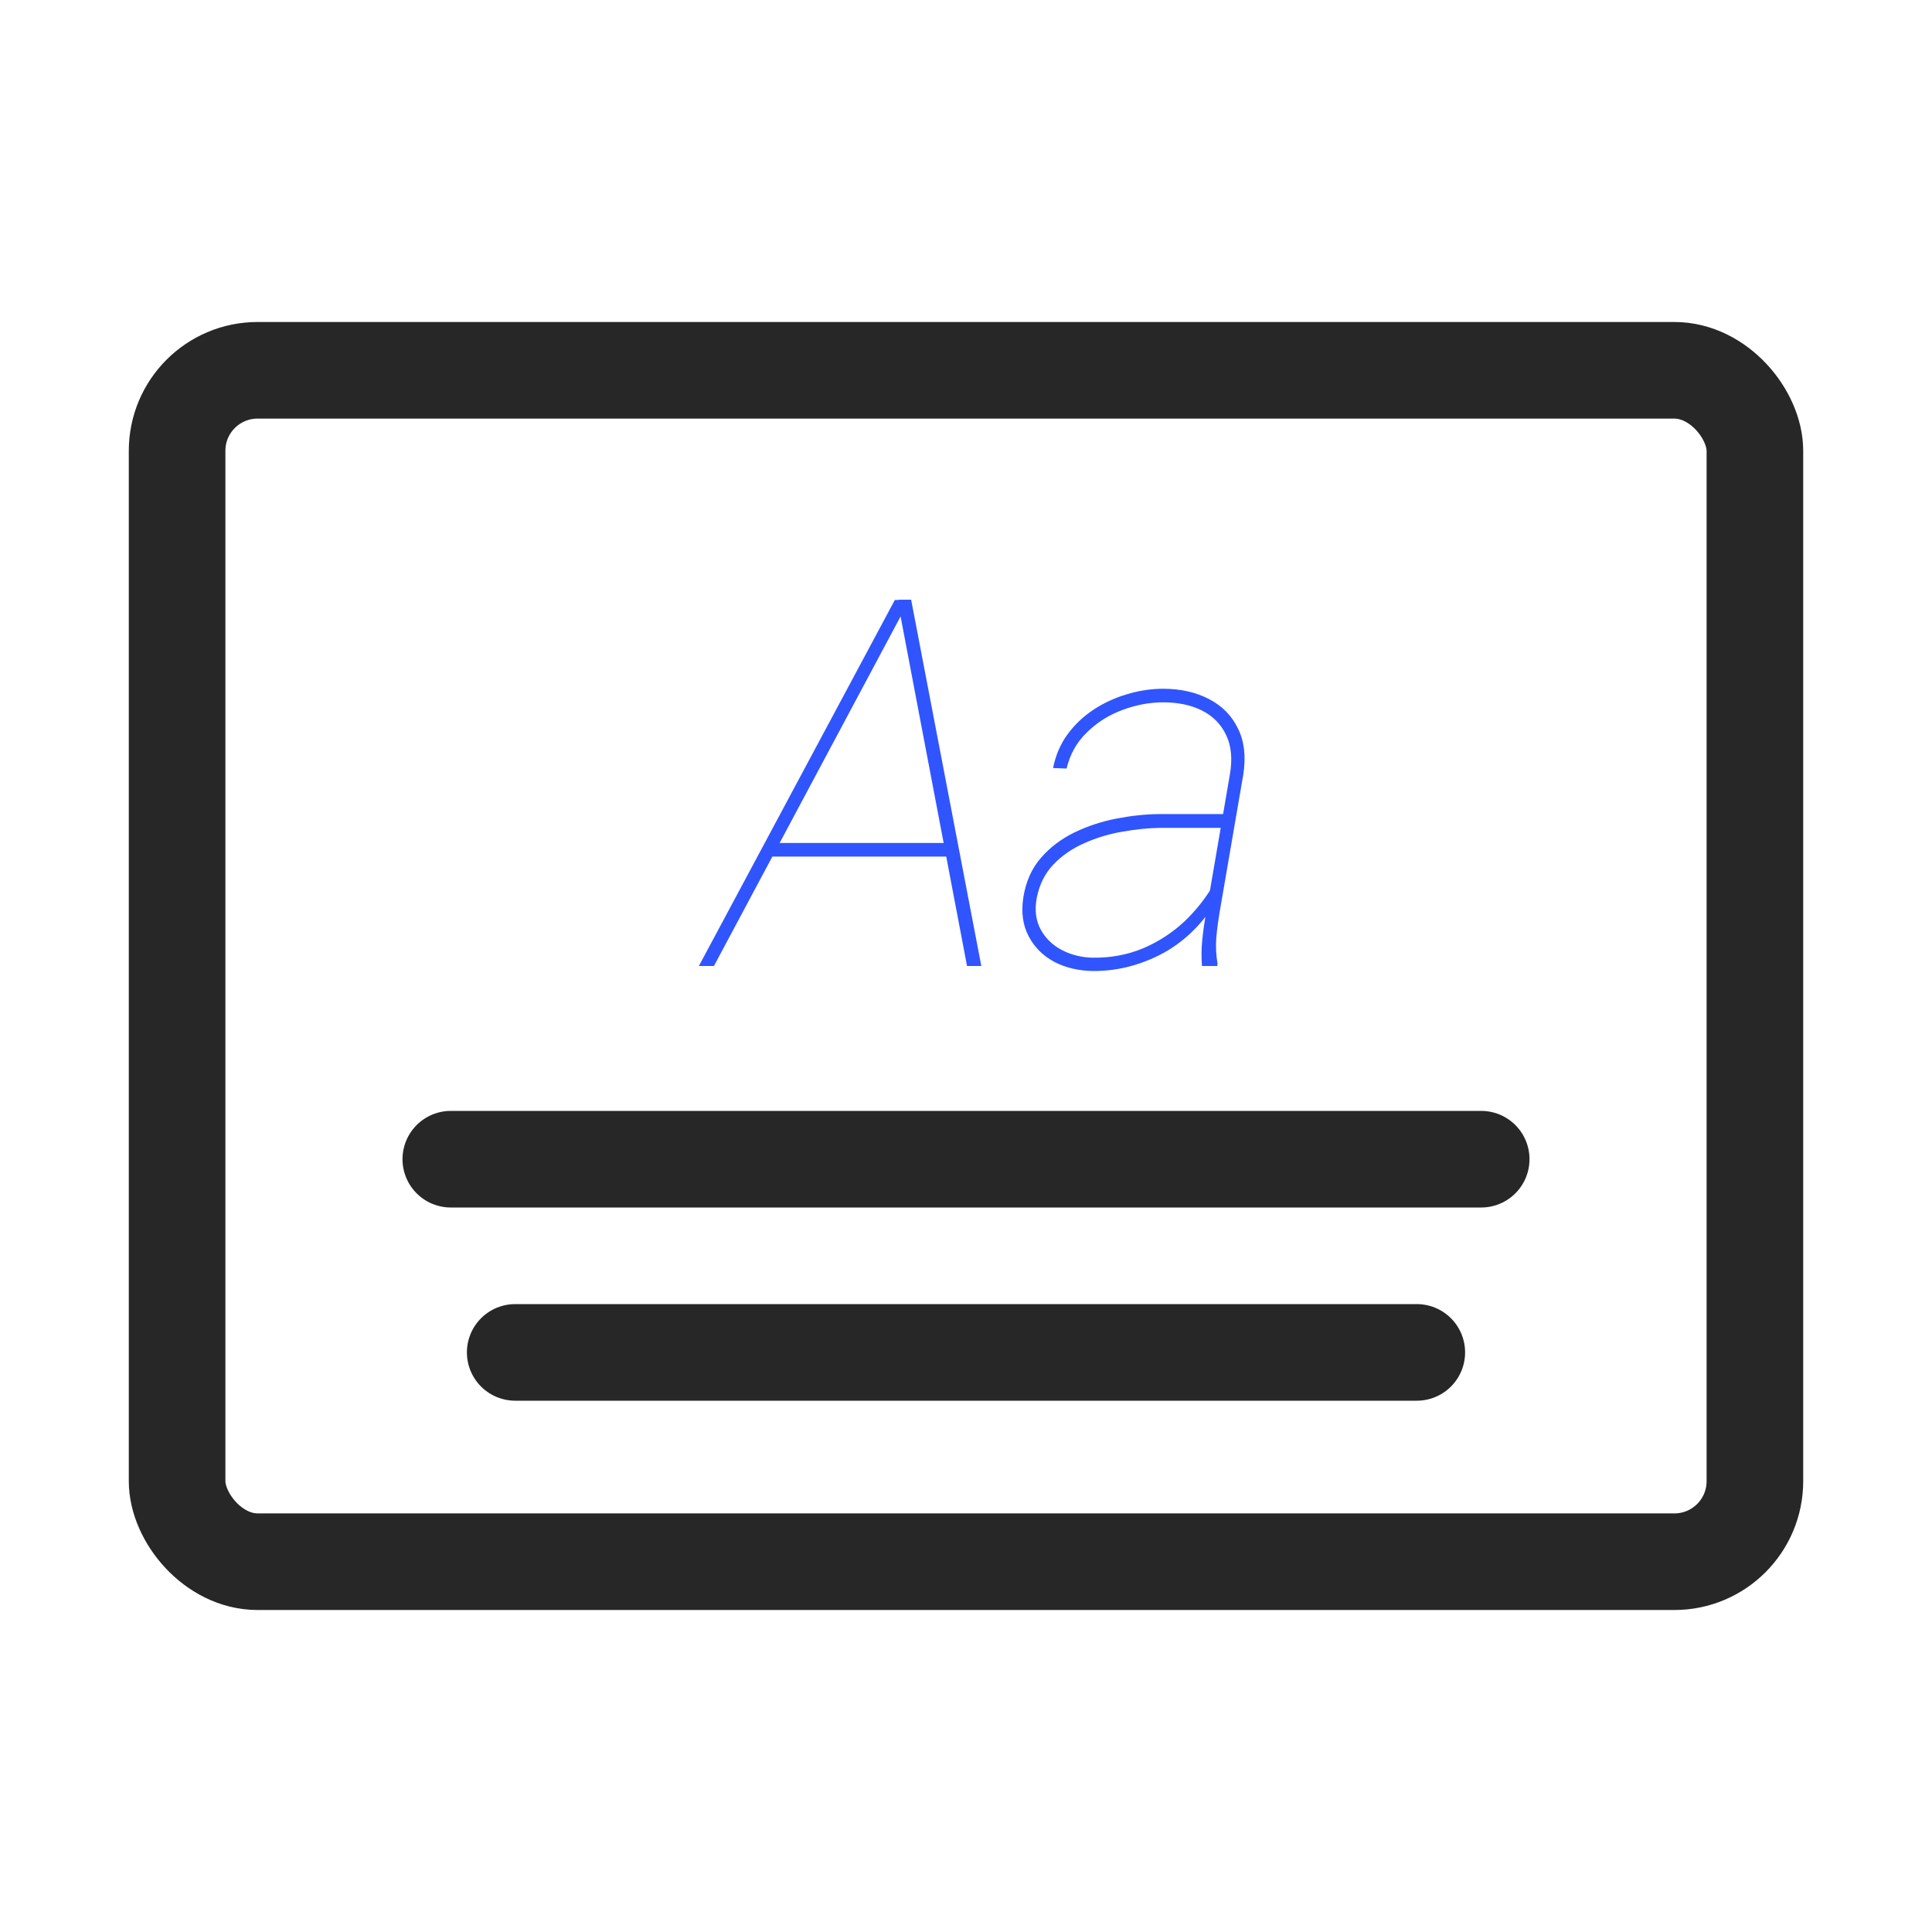 <svg width="30" height="30" viewBox="0 0 30 30" fill="none" xmlns="http://www.w3.org/2000/svg">
<g clip-path="url(#clip0_0_612)">
<rect x="2.75" y="5.75" width="24.5" height="18.5" rx="1.25" stroke="#272727" stroke-width="1.5"/>
<path d="M7 18H23" stroke="#272727" stroke-width="1.5" stroke-linecap="round"/>
<path d="M8 21H22" stroke="#272727" stroke-width="1.5" stroke-linecap="round"/>
<path d="M14.027 9.492L11.086 15H10.852L13.895 9.316H14.102L14.027 9.492ZM15.016 15L13.969 9.492L13.957 9.312H14.148L15.238 15H15.016ZM14.754 13.09L14.727 13.301H11.961L11.988 13.09H14.754ZM18.723 14.207L19.098 12.023C19.139 11.784 19.12 11.581 19.039 11.414C18.961 11.247 18.837 11.121 18.668 11.035C18.499 10.949 18.297 10.906 18.062 10.906C17.846 10.906 17.633 10.947 17.422 11.027C17.213 11.105 17.031 11.221 16.875 11.375C16.719 11.526 16.615 11.712 16.562 11.934L16.352 11.926C16.391 11.73 16.465 11.557 16.574 11.406C16.686 11.253 16.822 11.124 16.98 11.02C17.139 10.915 17.311 10.836 17.496 10.781C17.684 10.724 17.872 10.695 18.062 10.695C18.333 10.695 18.57 10.749 18.773 10.855C18.977 10.96 19.126 11.112 19.223 11.312C19.322 11.51 19.349 11.75 19.305 12.031L18.941 14.148C18.918 14.281 18.9 14.417 18.887 14.555C18.876 14.693 18.883 14.829 18.906 14.965L18.902 15H18.664C18.654 14.867 18.655 14.734 18.668 14.602C18.681 14.469 18.699 14.337 18.723 14.207ZM19.082 12.641L19.062 12.855H18.008C17.826 12.858 17.633 12.878 17.43 12.914C17.227 12.948 17.031 13.007 16.844 13.09C16.656 13.171 16.495 13.281 16.359 13.422C16.227 13.56 16.139 13.734 16.098 13.945C16.064 14.133 16.085 14.296 16.16 14.434C16.236 14.572 16.346 14.678 16.492 14.754C16.638 14.829 16.798 14.868 16.973 14.871C17.251 14.874 17.509 14.825 17.746 14.727C17.986 14.625 18.201 14.486 18.391 14.309C18.581 14.129 18.742 13.921 18.875 13.684L18.941 13.887C18.848 14.069 18.732 14.234 18.594 14.383C18.456 14.531 18.301 14.658 18.129 14.762C17.957 14.863 17.773 14.941 17.578 14.996C17.385 15.051 17.185 15.078 16.977 15.078C16.753 15.075 16.552 15.029 16.375 14.938C16.198 14.844 16.064 14.711 15.973 14.539C15.882 14.367 15.854 14.164 15.891 13.93C15.93 13.688 16.021 13.484 16.164 13.32C16.307 13.156 16.48 13.025 16.684 12.926C16.889 12.827 17.107 12.755 17.336 12.711C17.565 12.667 17.784 12.643 17.992 12.641H19.082Z" fill="#3055FE"/>
</g>
<defs>
<clipPath id="clip0_0_612">
<rect width="26" height="20" fill="white" transform="translate(2 5)"/>
</clipPath>
</defs>
</svg>
